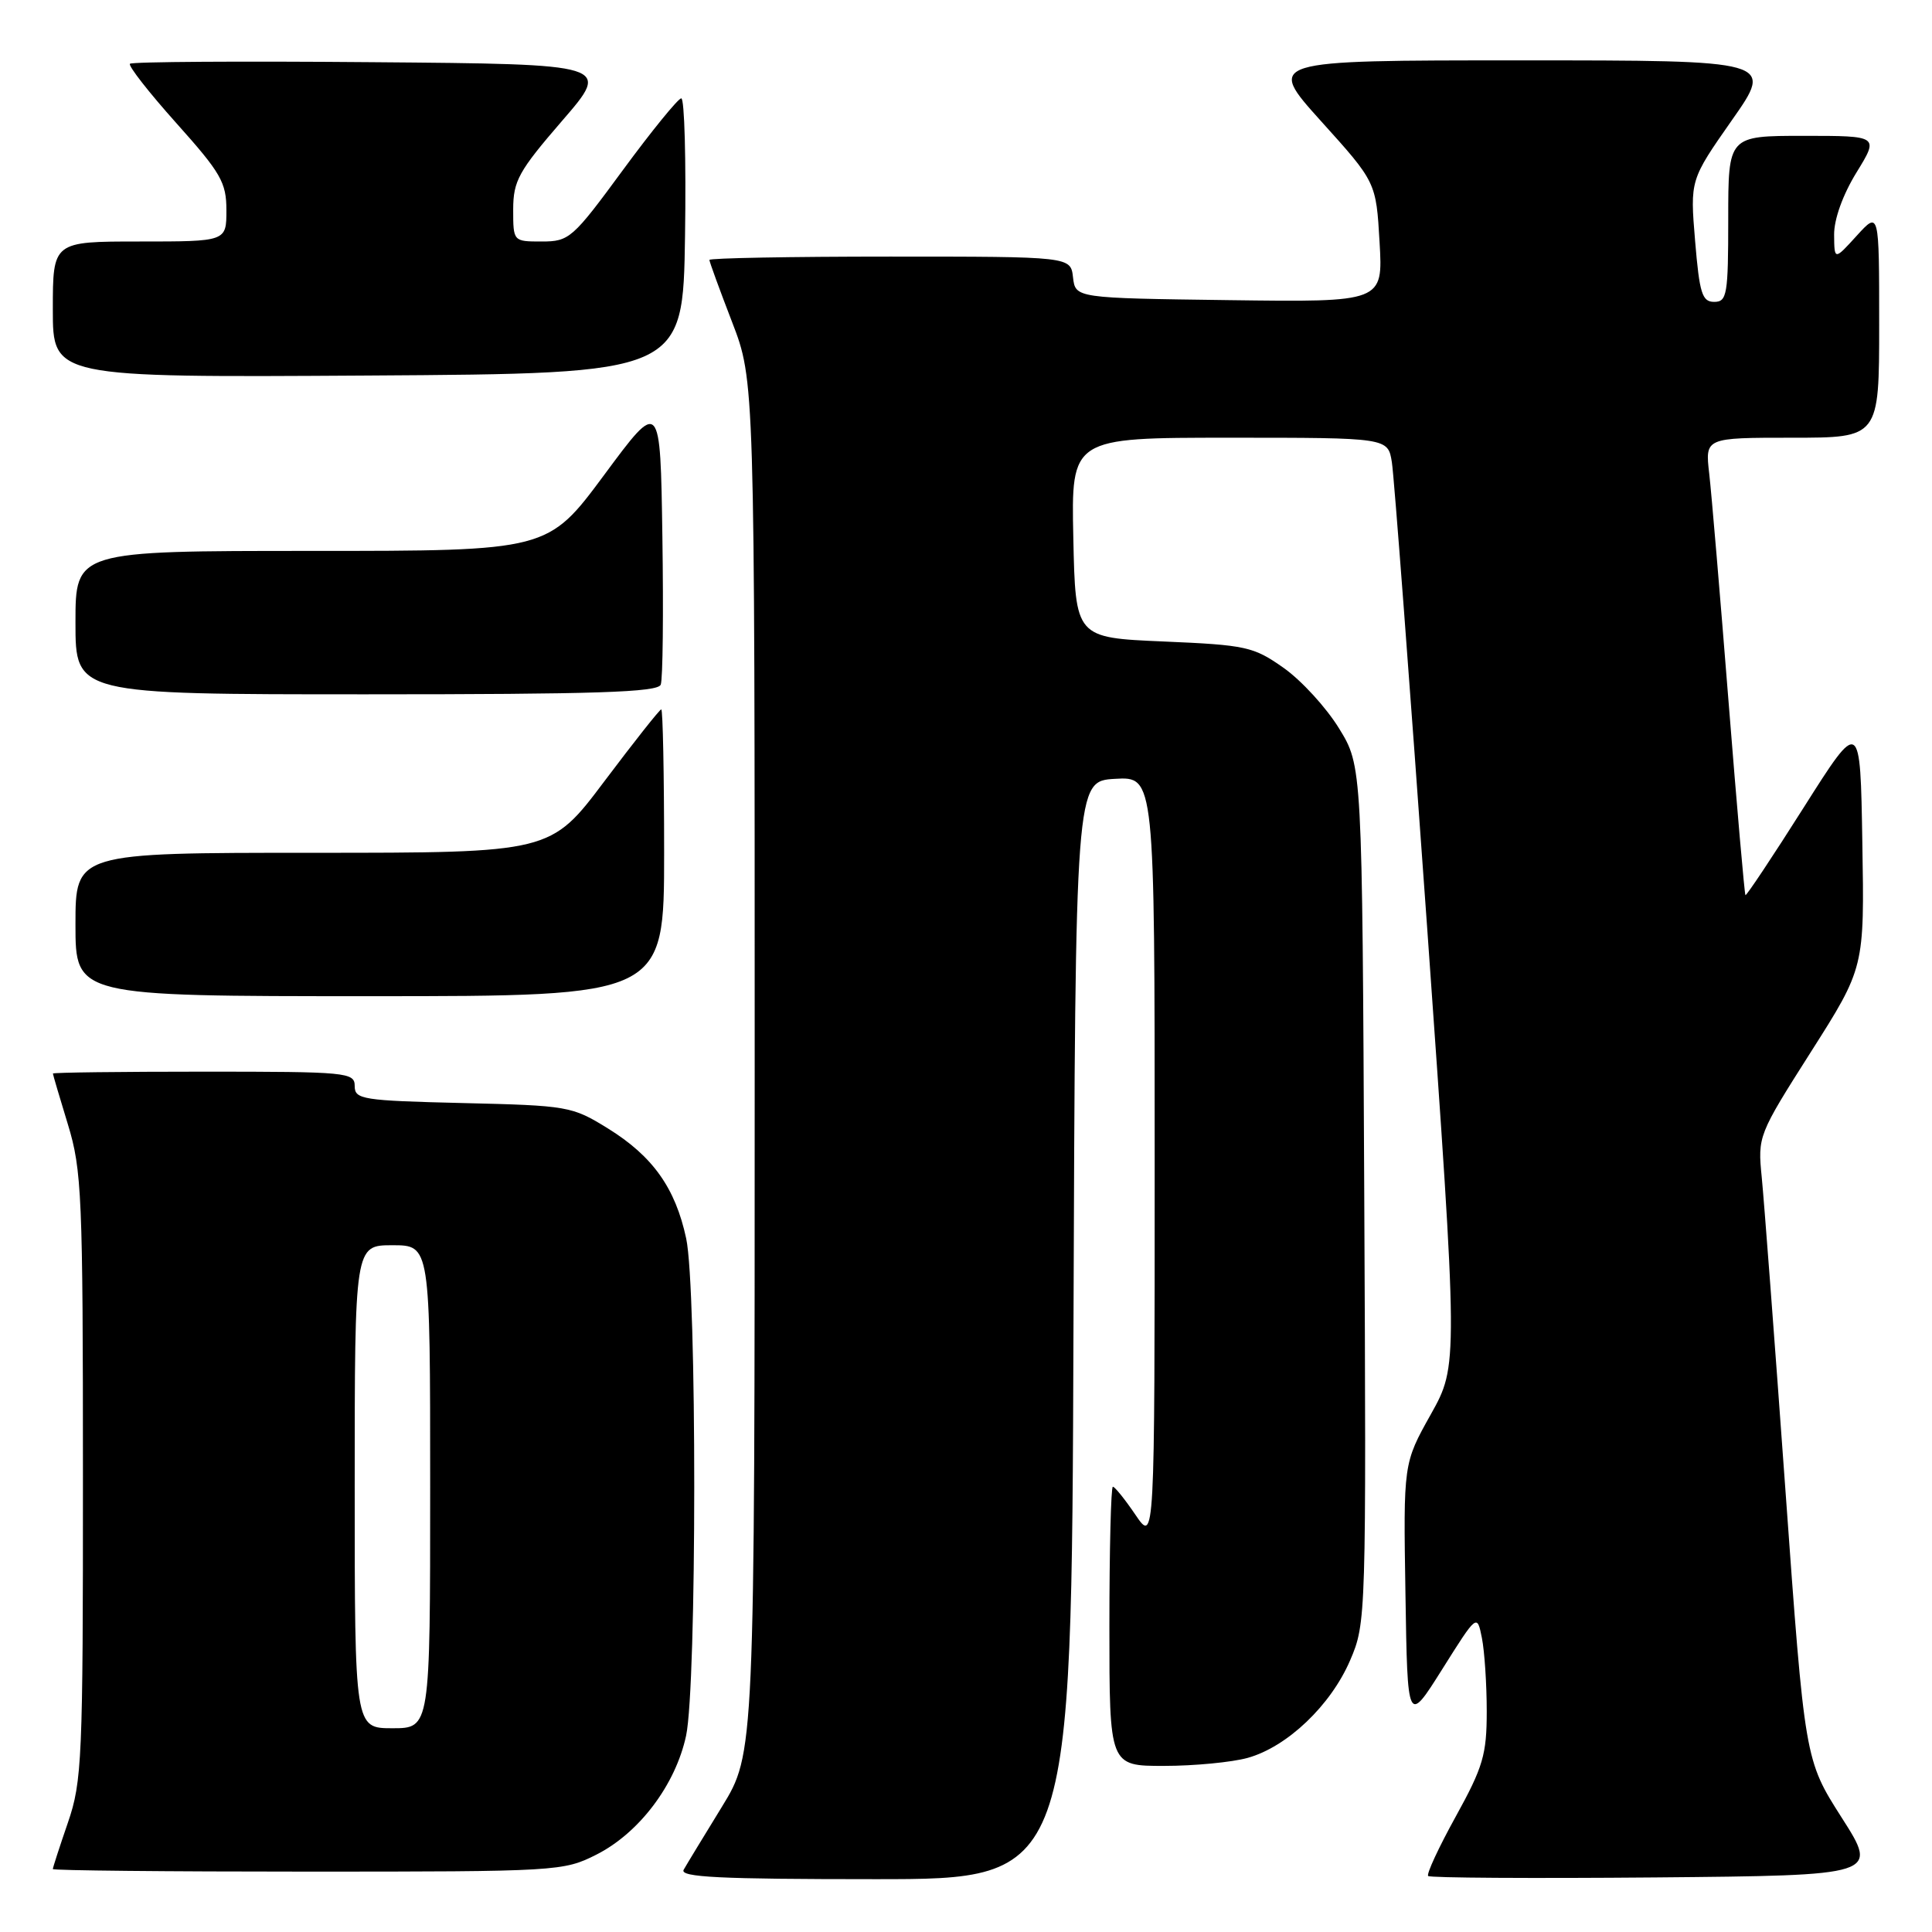 <?xml version="1.0" encoding="UTF-8" standalone="no"?>
<!DOCTYPE svg PUBLIC "-//W3C//DTD SVG 1.1//EN" "http://www.w3.org/Graphics/SVG/1.1/DTD/svg11.dtd" >
<svg xmlns="http://www.w3.org/2000/svg" xmlns:xlink="http://www.w3.org/1999/xlink" version="1.1" viewBox="0 0 256 256">
 <g >
 <path fill="currentColor"
d=" M 142.24 176.25 C 142.50 103.50 142.50 103.50 147.75 103.20 C 153.00 102.90 153.00 102.90 153.00 153.68 C 153.00 204.46 153.00 204.46 150.46 200.73 C 149.07 198.68 147.72 197.00 147.46 197.00 C 147.21 197.00 147.00 205.32 147.00 215.50 C 147.00 234.00 147.00 234.00 154.25 233.99 C 158.24 233.99 163.22 233.51 165.32 232.93 C 170.56 231.47 176.33 225.98 178.90 220.00 C 181.02 215.07 181.04 214.37 180.77 158.26 C 180.50 101.50 180.50 101.50 177.42 96.50 C 175.73 93.75 172.43 90.15 170.09 88.50 C 166.09 85.68 165.13 85.47 154.17 85.00 C 142.50 84.50 142.50 84.50 142.22 71.25 C 141.94 58.00 141.94 58.00 162.93 58.00 C 183.91 58.00 183.91 58.00 184.43 61.25 C 184.72 63.04 186.81 90.69 189.09 122.70 C 193.22 180.91 193.22 180.91 189.59 187.41 C 185.95 193.91 185.95 193.91 186.23 211.21 C 186.50 228.50 186.50 228.50 191.11 221.17 C 195.72 213.84 195.72 213.84 196.36 217.04 C 196.71 218.81 197.00 223.18 197.00 226.75 C 197.00 232.49 196.52 234.13 192.90 240.69 C 190.64 244.78 188.99 248.33 189.24 248.58 C 189.49 248.83 203.02 248.91 219.31 248.77 C 248.92 248.50 248.92 248.50 244.03 240.84 C 239.15 233.19 239.15 233.19 236.57 197.34 C 235.15 177.63 233.74 159.03 233.44 156.00 C 232.90 150.55 232.96 150.39 239.97 139.36 C 247.05 128.22 247.05 128.22 246.77 111.69 C 246.50 95.16 246.50 95.16 239.00 107.00 C 234.88 113.51 231.40 118.73 231.28 118.61 C 231.16 118.49 230.15 106.94 229.04 92.95 C 227.93 78.95 226.78 65.36 226.48 62.75 C 225.93 58.00 225.93 58.00 237.47 58.00 C 249.00 58.00 249.00 58.00 249.00 42.98 C 249.00 27.97 249.00 27.97 246.03 31.23 C 243.06 34.50 243.06 34.50 243.03 31.11 C 243.01 29.06 244.18 25.81 245.99 22.86 C 248.98 18.00 248.98 18.00 238.99 18.00 C 229.00 18.00 229.00 18.00 229.00 29.00 C 229.00 39.05 228.84 40.00 227.14 40.00 C 225.54 40.00 225.19 38.88 224.61 31.92 C 223.94 23.85 223.94 23.85 229.49 15.92 C 235.05 8.00 235.05 8.00 201.42 8.00 C 167.79 8.00 167.79 8.00 175.06 16.07 C 182.34 24.14 182.34 24.14 182.80 32.09 C 183.26 40.04 183.26 40.04 162.88 39.77 C 142.50 39.50 142.50 39.50 142.18 36.75 C 141.87 34.00 141.87 34.00 117.93 34.00 C 104.77 34.00 94.00 34.20 94.00 34.44 C 94.00 34.68 95.35 38.38 97.00 42.66 C 100.00 50.45 100.00 50.45 100.00 141.39 C 100.00 232.33 100.00 232.33 95.65 239.42 C 93.26 243.31 90.98 247.06 90.59 247.75 C 90.03 248.74 95.38 249.00 115.93 249.00 C 141.99 249.00 141.99 249.00 142.24 176.25 Z  M 79.02 245.75 C 84.70 242.88 89.51 236.50 90.91 229.99 C 92.34 223.31 92.36 170.76 90.92 164.09 C 89.49 157.42 86.49 153.20 80.56 149.53 C 75.80 146.58 75.27 146.49 61.33 146.16 C 48.02 145.84 47.00 145.68 47.00 143.91 C 47.00 142.09 46.01 142.00 27.00 142.00 C 16.00 142.00 7.00 142.11 7.01 142.25 C 7.01 142.39 7.91 145.43 9.00 149.00 C 10.84 155.02 10.99 158.47 10.99 195.59 C 11.00 233.09 10.87 236.06 9.00 241.50 C 7.90 244.70 7.00 247.47 7.00 247.66 C 7.00 247.85 22.20 248.00 40.79 248.00 C 73.84 248.00 74.67 247.95 79.02 245.75 Z  M 88.00 113.00 C 88.00 102.55 87.83 94.00 87.62 94.00 C 87.41 94.00 84.03 98.28 80.10 103.50 C 72.96 113.00 72.96 113.00 41.48 113.00 C 10.00 113.00 10.00 113.00 10.00 122.50 C 10.00 132.00 10.00 132.00 49.00 132.00 C 88.00 132.00 88.00 132.00 88.00 113.00 Z  M 87.55 90.72 C 87.83 90.01 87.92 81.21 87.77 71.15 C 87.50 52.87 87.50 52.87 80.05 62.94 C 72.59 73.00 72.59 73.00 41.30 73.00 C 10.00 73.00 10.00 73.00 10.00 82.50 C 10.00 92.00 10.00 92.00 48.53 92.00 C 78.95 92.00 87.17 91.73 87.55 90.72 Z  M 90.77 31.25 C 90.92 21.21 90.70 13.01 90.27 13.03 C 89.85 13.05 86.37 17.32 82.54 22.53 C 75.88 31.60 75.43 32.00 71.79 32.00 C 68.00 32.00 68.00 32.00 68.00 27.75 C 68.01 23.96 68.71 22.69 74.49 16.00 C 80.98 8.50 80.98 8.50 49.34 8.24 C 31.93 8.09 17.48 8.18 17.22 8.45 C 16.96 8.71 19.73 12.25 23.37 16.32 C 29.28 22.92 30.00 24.17 30.00 27.86 C 30.00 32.00 30.00 32.00 18.50 32.00 C 7.00 32.00 7.00 32.00 7.00 41.01 C 7.00 50.02 7.00 50.02 48.75 49.76 C 90.50 49.50 90.50 49.50 90.77 31.25 Z  M 47.00 197.00 C 47.00 165.00 47.00 165.00 52.00 165.00 C 57.00 165.00 57.00 165.00 57.00 197.00 C 57.00 229.00 57.00 229.00 52.00 229.00 C 47.00 229.00 47.00 229.00 47.00 197.00 Z "/>
</g>
</svg>